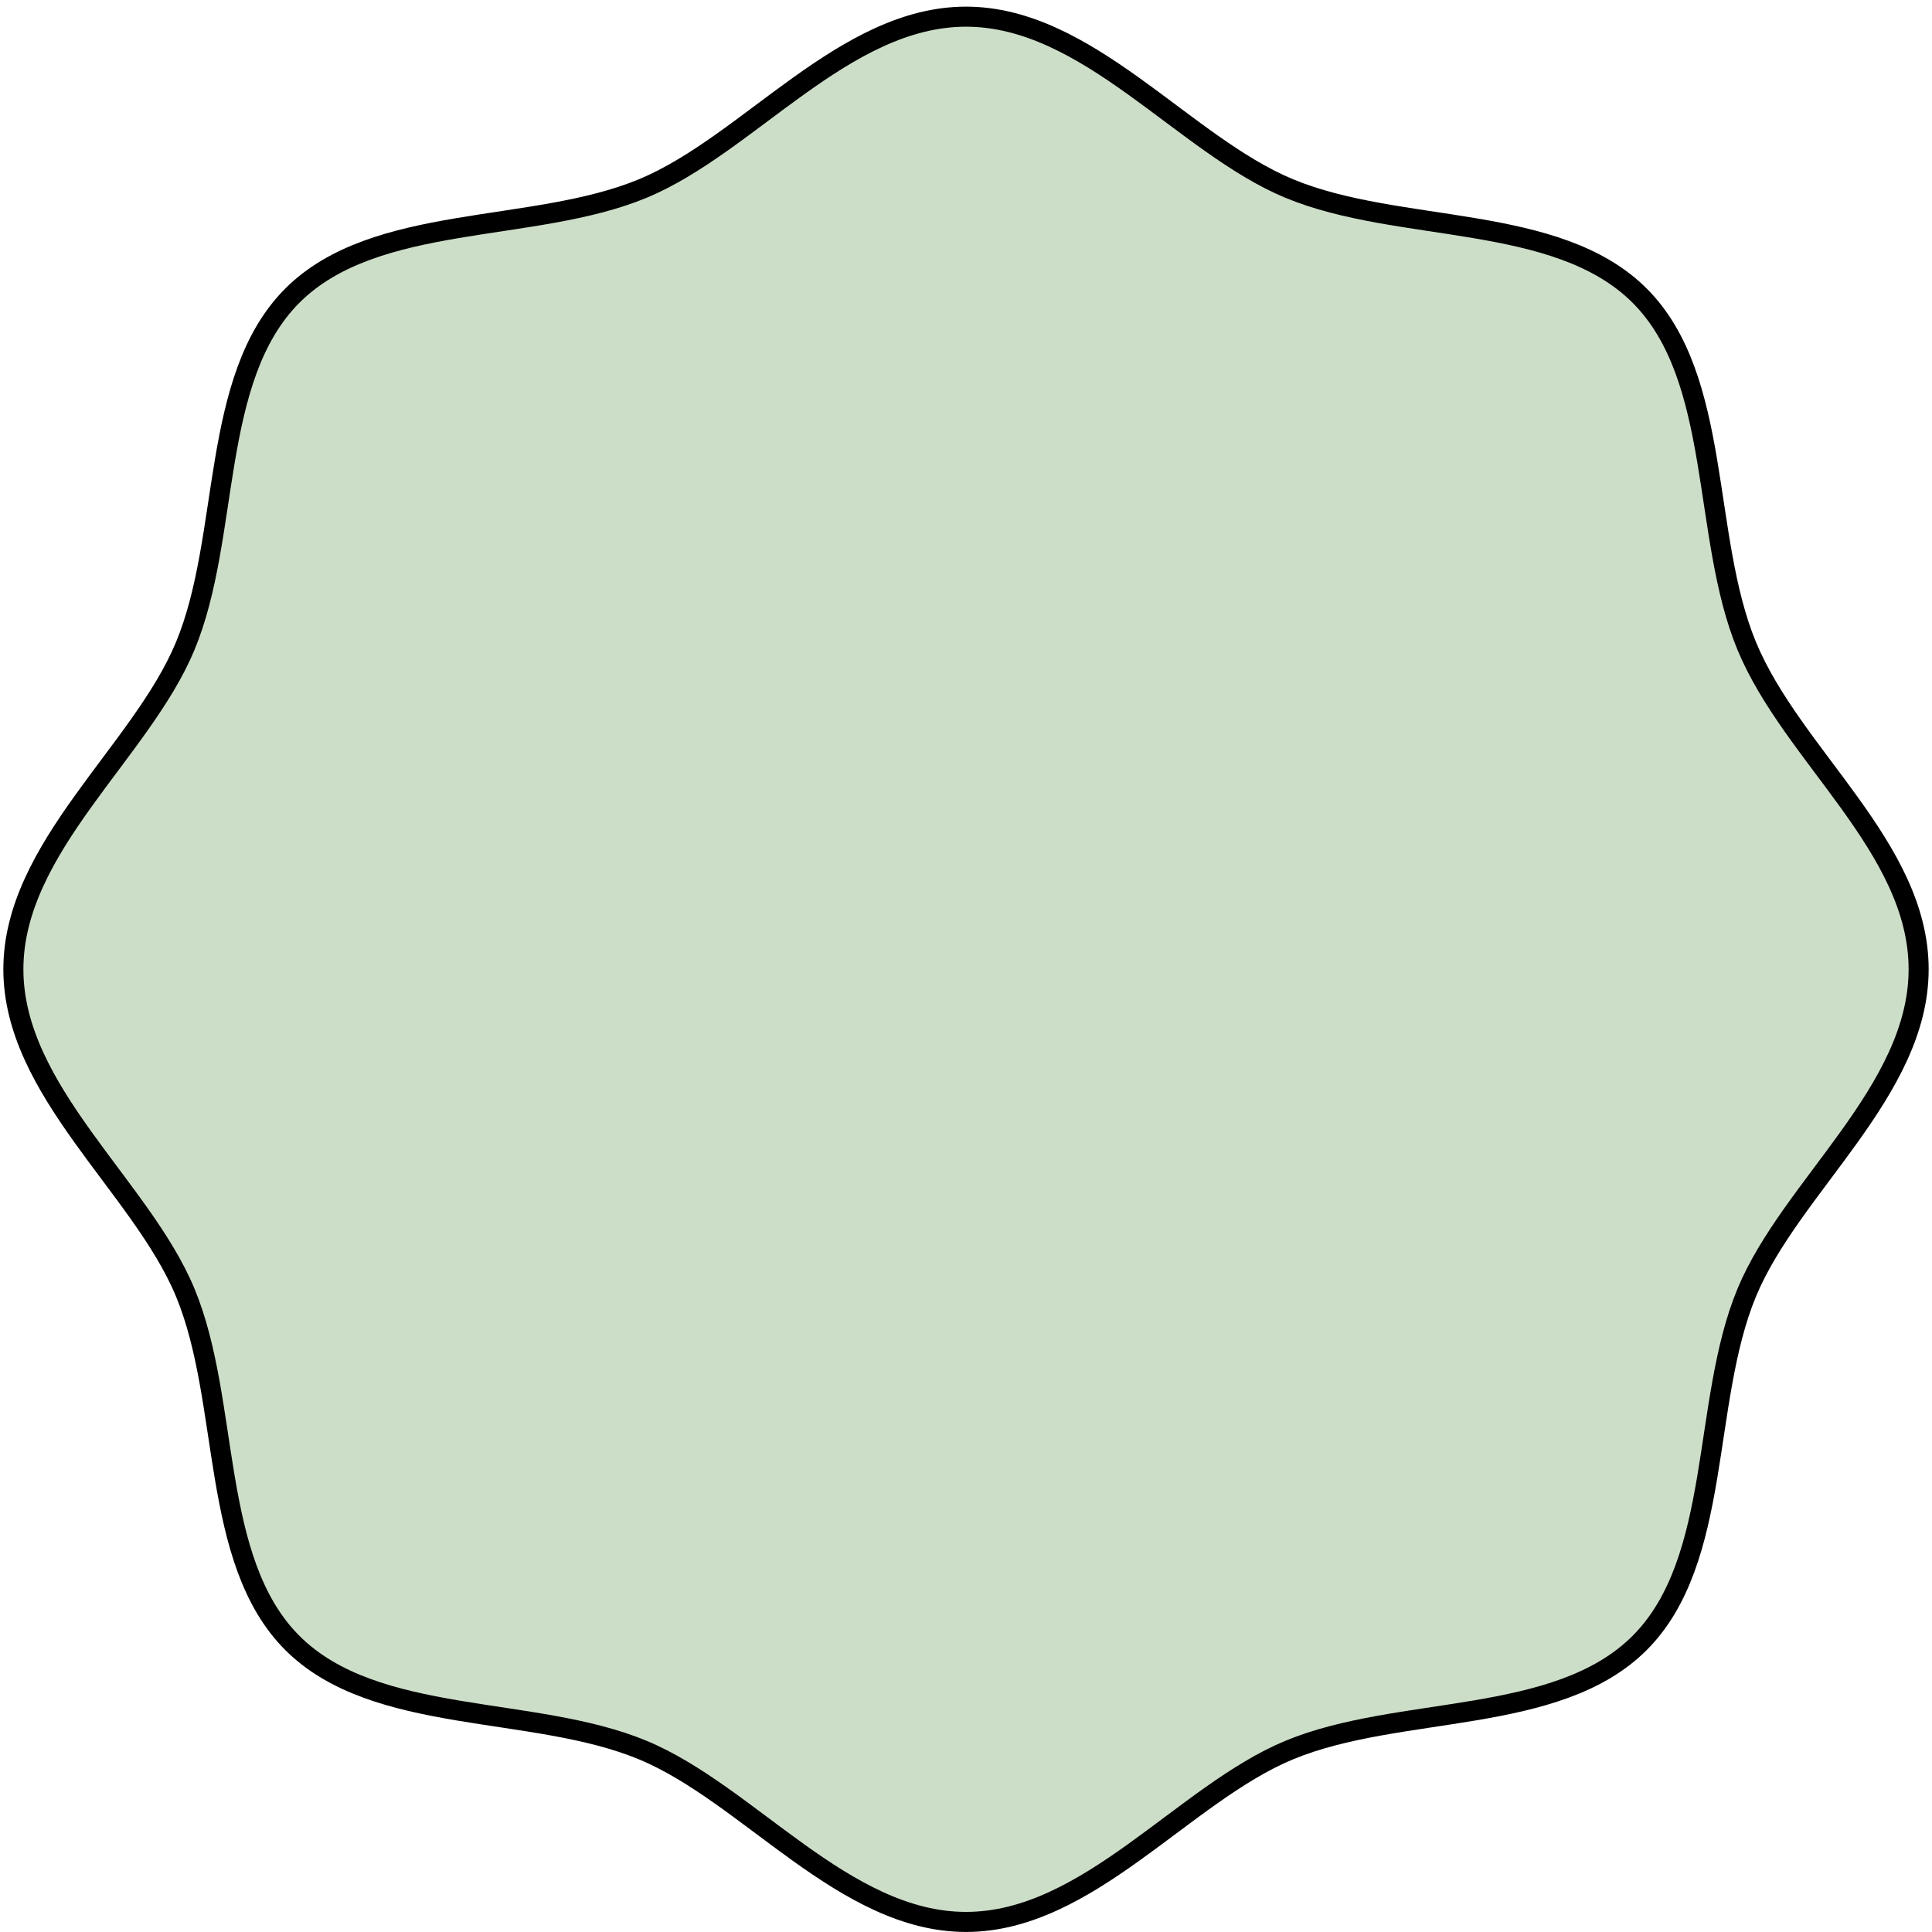 <svg width="289" height="289" viewBox="0 0 289 289" fill="none" xmlns="http://www.w3.org/2000/svg">
    <path d="M287 144.994c0 18.224-19.144 32.52-25.714 48.367-6.82 16.438-3.64 40.01-16.018 52.401-12.377 12.378-35.963 9.211-52.401 16.017-15.846 6.57-30.142 25.715-48.367 25.715-18.225 0-32.521-19.145-48.367-25.715-16.438-6.819-40.01-3.639-52.401-16.017-12.378-12.378-9.211-35.963-16.018-52.401C21.144 177.514 2 163.218 2 144.994c0-18.225 19.145-32.521 25.714-48.368 6.82-16.437 3.64-40.01 16.018-52.4 12.377-12.378 35.963-9.212 52.4-16.018 15.847-6.57 30.143-25.714 48.368-25.714s32.521 19.144 48.367 25.714c16.438 6.82 40.011 3.64 52.401 16.017 12.378 12.378 9.211 35.964 16.018 52.401C268.092 113.064 287 126.77 287 144.994z" fill="#CDDEC8" stroke="#000" stroke-width="3" stroke-miterlimit="10"/>
</svg>
